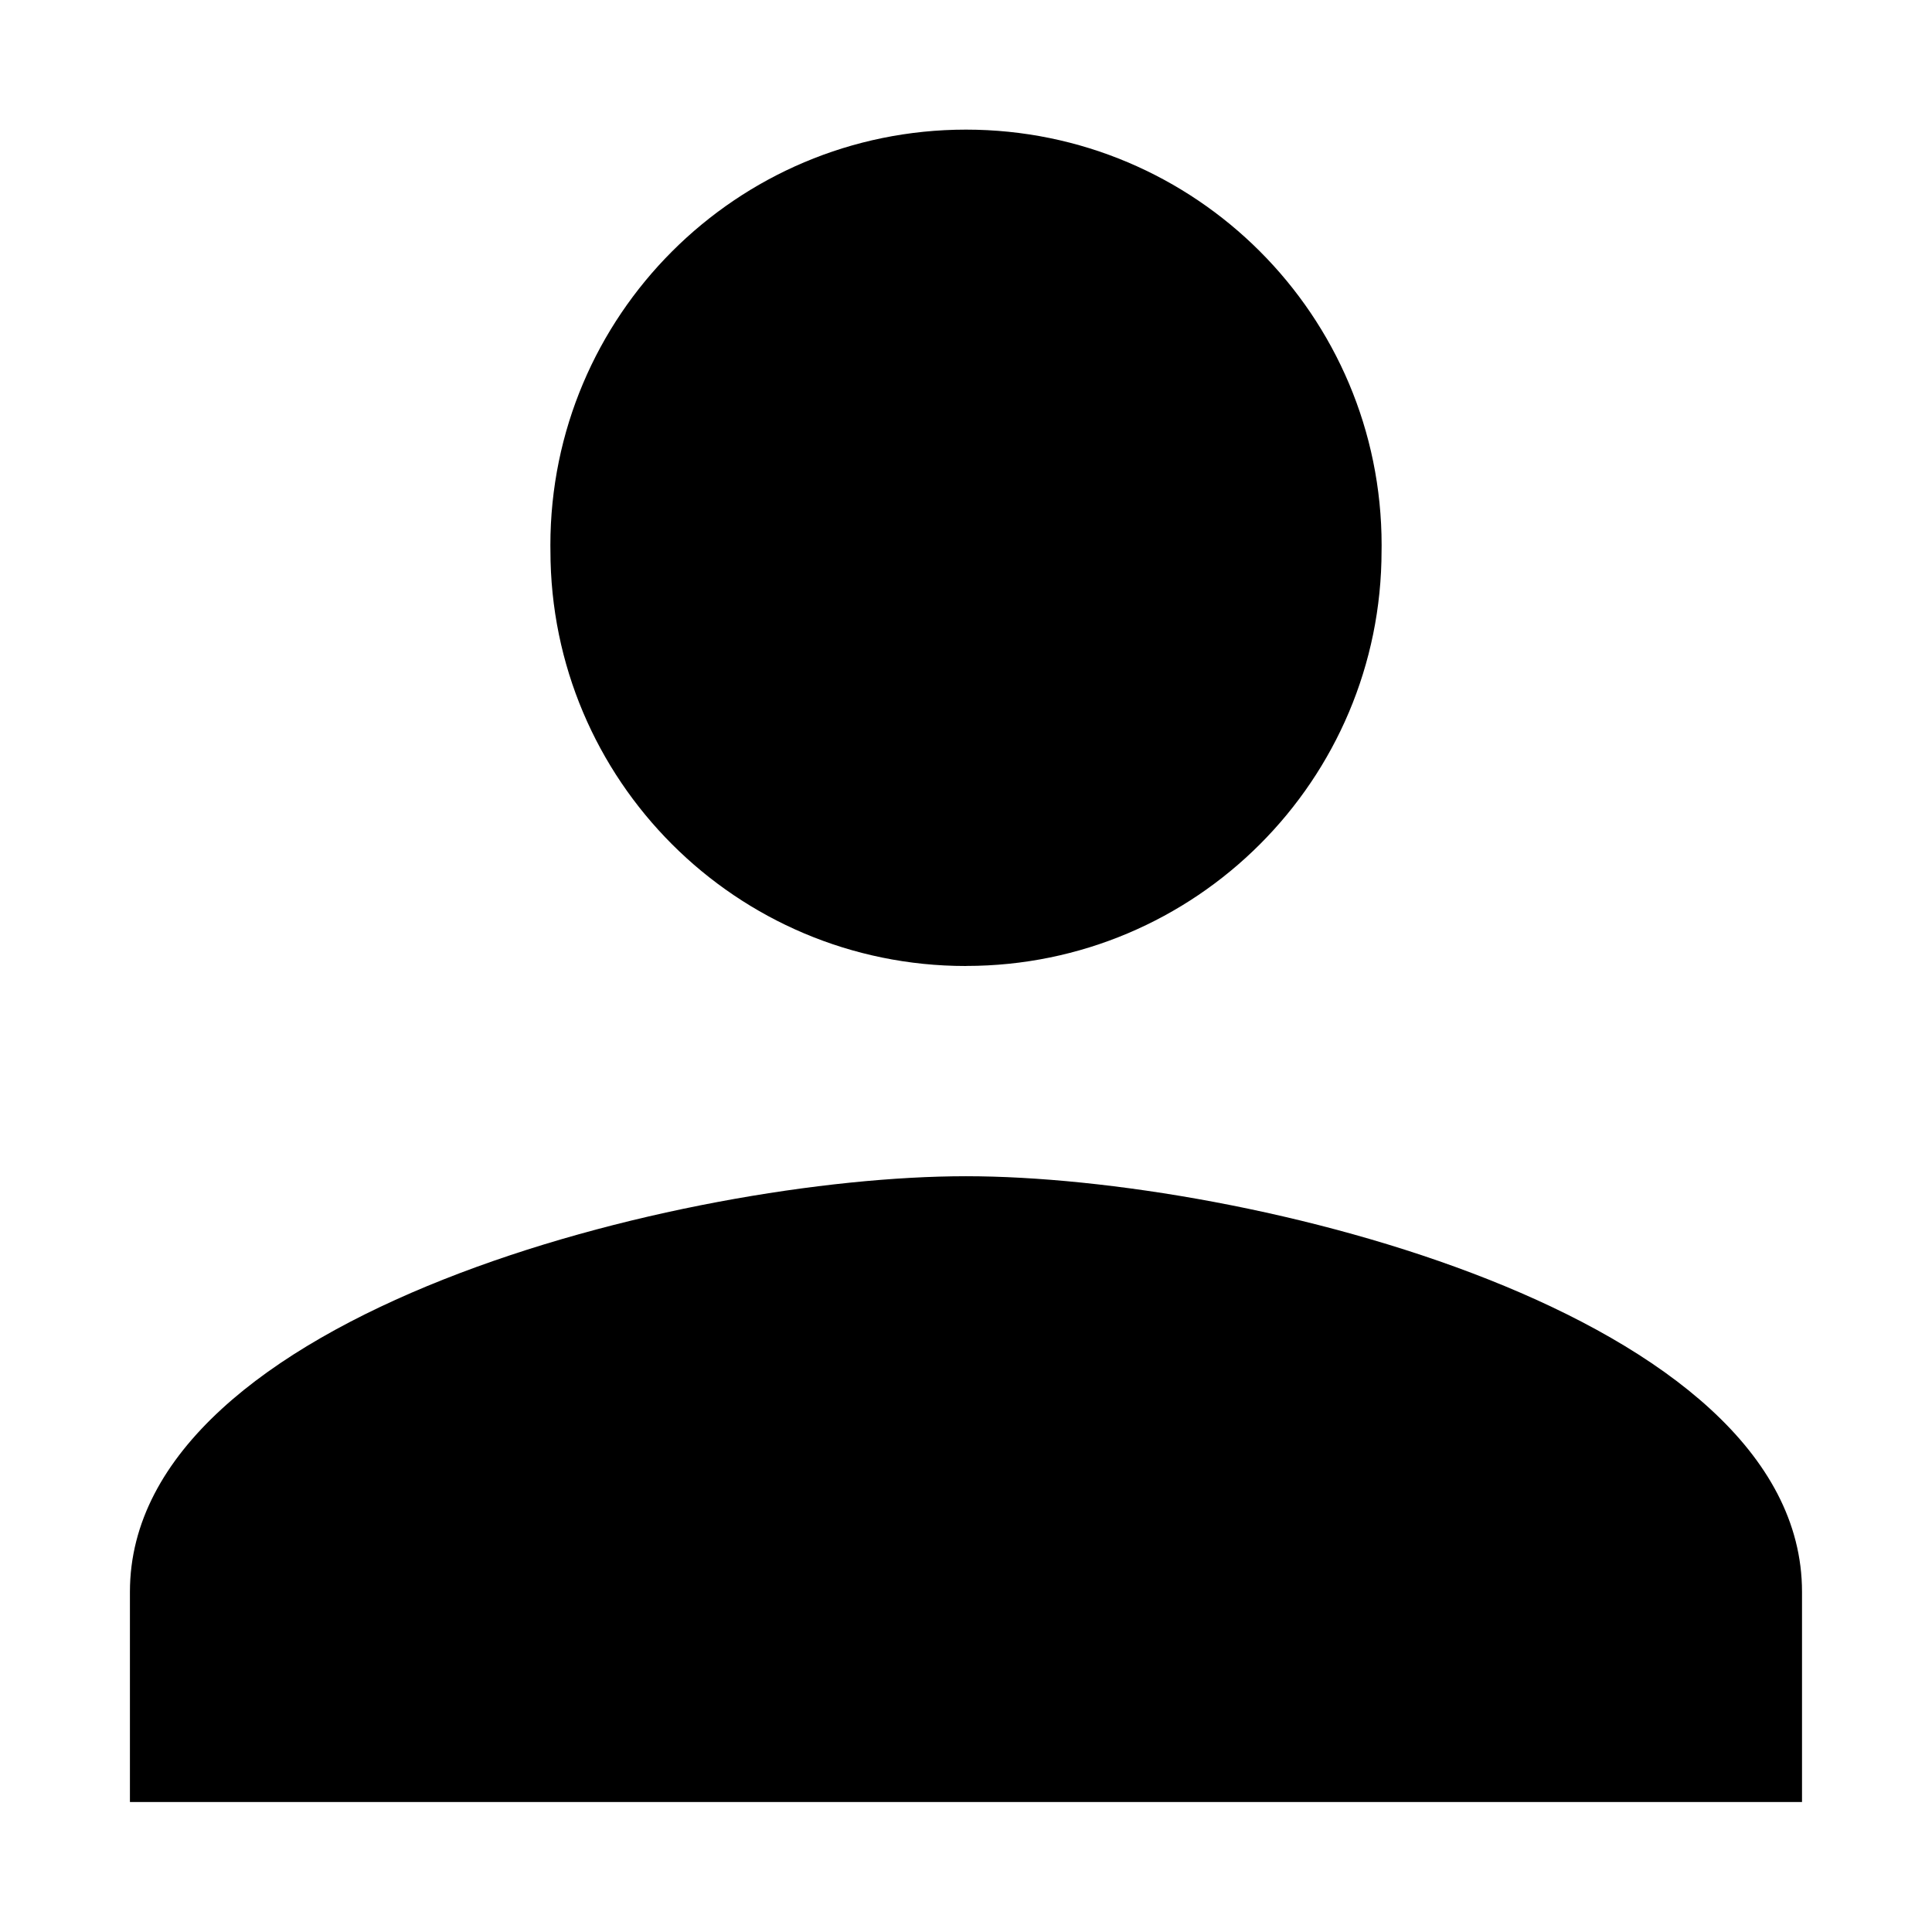 <!-- Generated by IcoMoon.io -->
<svg version="1.1" xmlns="http://www.w3.org/2000/svg" width="32" height="32" viewBox="0 0 32 32">
<path d="M16 19.482c4.616 0 13.847 2.267 13.847 6.883v3.482h-27.695v-3.482c0-4.616 9.231-6.883 13.847-6.883zM16 16c-0.001 0-0.002 0-0.003 0-3.8 0-6.88-3.080-6.88-6.88 0-0.001 0-0.002 0-0.003v0c-0-0.025-0.001-0.056-0.001-0.086 0-3.802 3.082-6.884 6.884-6.884s6.884 3.082 6.884 6.884c0 0.030-0 0.060-0.001 0.090l0-0.005c0 0.001 0 0.002 0 0.003 0 3.8-3.080 6.88-6.88 6.88-0.001 0-0.002 0-0.003 0h0z"></path>
</svg>
